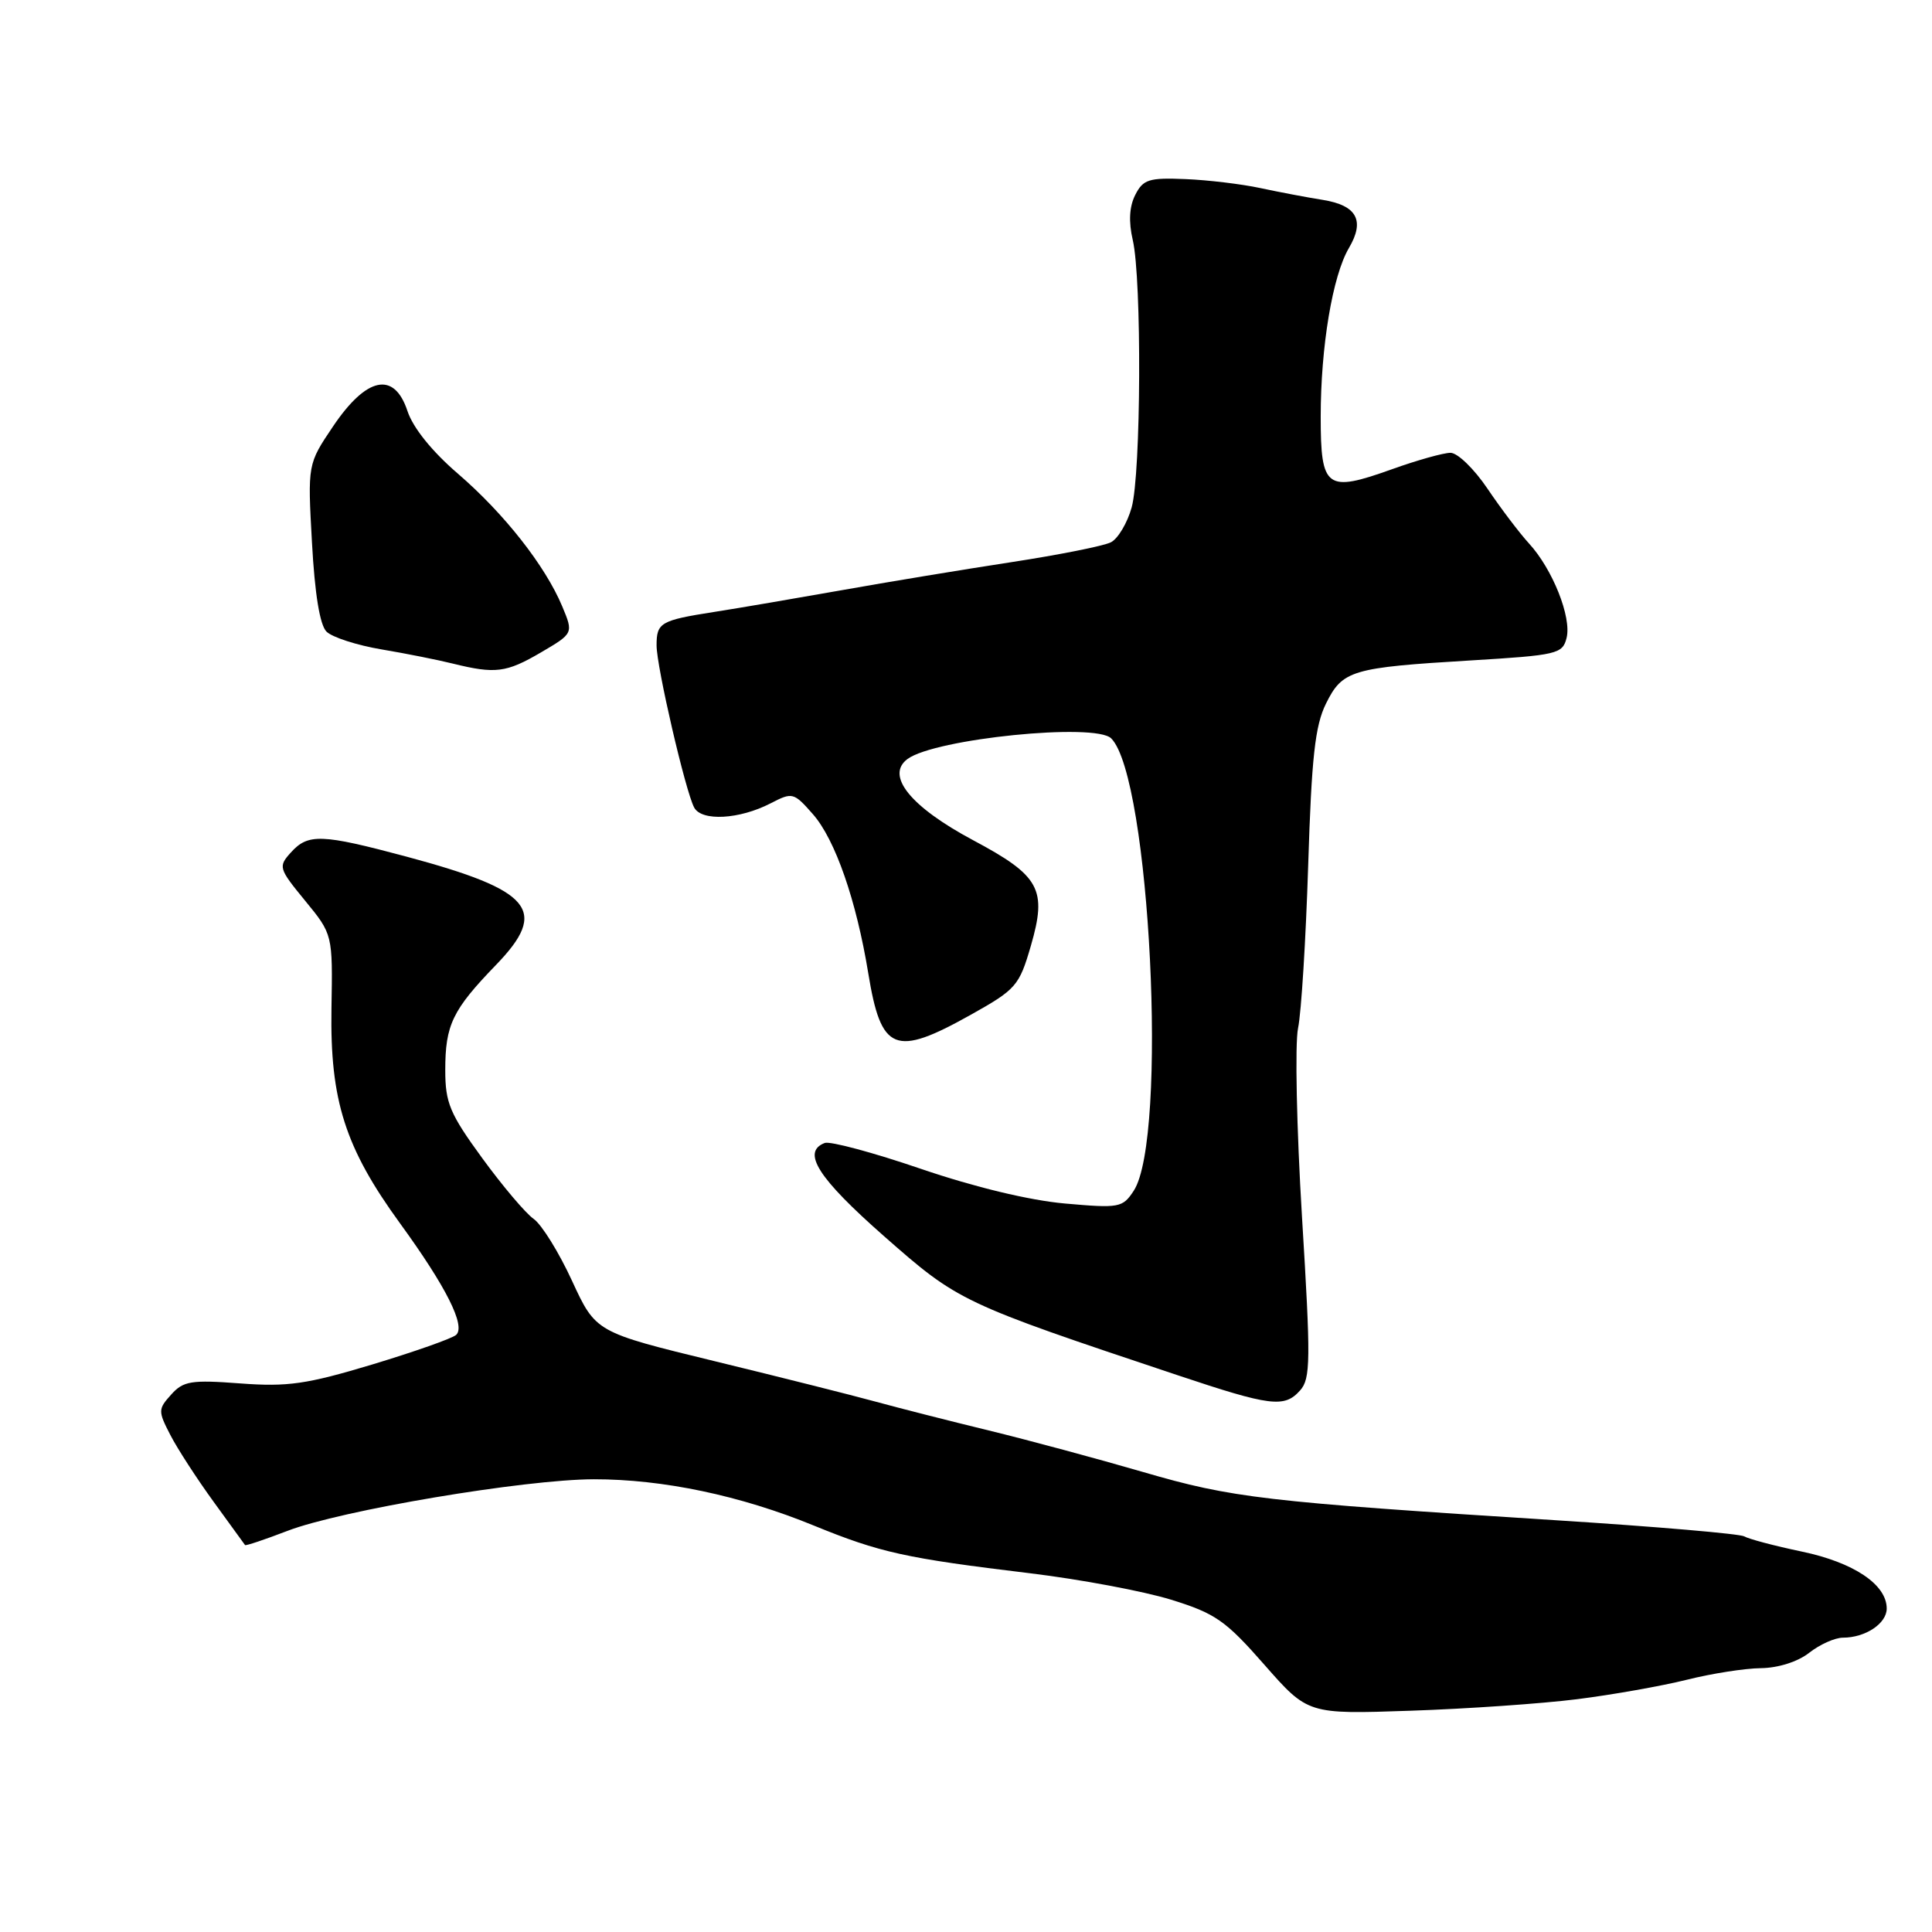 <?xml version="1.0" encoding="UTF-8" standalone="no"?>
<!DOCTYPE svg PUBLIC "-//W3C//DTD SVG 1.1//EN" "http://www.w3.org/Graphics/SVG/1.1/DTD/svg11.dtd" >
<svg xmlns="http://www.w3.org/2000/svg" xmlns:xlink="http://www.w3.org/1999/xlink" version="1.1" viewBox="0 0 256 256">
 <g >
 <path fill="currentColor"
d=" M 209.00 225.15 C 213.68 224.56 220.20 223.40 223.50 222.58 C 226.80 221.75 231.23 221.06 233.34 221.04 C 235.62 221.01 238.22 220.19 239.73 219.00 C 241.13 217.90 243.14 217.00 244.20 217.00 C 247.18 217.00 250.00 215.12 250.00 213.14 C 250.00 209.96 245.63 207.03 238.74 205.59 C 235.11 204.83 231.69 203.92 231.13 203.58 C 230.58 203.24 219.41 202.28 206.31 201.45 C 167.53 198.99 163.27 198.49 151.50 195.06 C 145.45 193.30 136.22 190.81 131.00 189.54 C 125.78 188.27 119.03 186.55 116.00 185.72 C 112.97 184.89 103.40 182.48 94.72 180.37 C 78.94 176.53 78.94 176.53 75.79 169.70 C 74.06 165.94 71.77 162.25 70.71 161.51 C 69.65 160.77 66.58 157.14 63.89 153.45 C 59.60 147.57 59.00 146.13 59.00 141.80 C 59.00 135.79 59.95 133.83 65.72 127.86 C 72.73 120.61 70.56 117.99 53.87 113.51 C 42.58 110.49 40.83 110.43 38.55 112.95 C 36.85 114.83 36.91 115.06 40.43 119.35 C 44.09 123.81 44.09 123.81 43.92 133.65 C 43.72 145.82 45.73 152.09 53.00 162.09 C 59.13 170.52 61.73 175.70 60.44 176.88 C 59.92 177.35 54.92 179.11 49.33 180.80 C 40.62 183.42 38.12 183.78 31.83 183.31 C 25.33 182.82 24.29 182.99 22.68 184.79 C 20.94 186.72 20.93 186.97 22.58 190.16 C 23.53 192.00 26.11 195.97 28.31 199.00 C 30.51 202.03 32.38 204.60 32.47 204.73 C 32.55 204.85 35.07 204.01 38.06 202.86 C 45.13 200.13 69.50 196.03 78.68 196.01 C 87.82 196.00 98.12 198.16 107.85 202.15 C 116.62 205.73 119.94 206.47 136.52 208.47 C 143.13 209.27 151.51 210.84 155.15 211.96 C 161.04 213.78 162.39 214.72 167.53 220.58 C 173.30 227.15 173.30 227.15 186.90 226.68 C 194.38 226.43 204.32 225.74 209.00 225.15 Z  M 172.26 184.25 C 173.67 182.68 173.69 180.32 172.52 161.23 C 171.81 149.54 171.57 138.29 172.00 136.23 C 172.43 134.18 173.03 124.48 173.34 114.69 C 173.79 100.34 174.25 96.16 175.70 93.23 C 177.89 88.81 179.07 88.46 194.89 87.51 C 206.34 86.82 207.05 86.65 207.58 84.53 C 208.27 81.80 205.72 75.40 202.59 72.00 C 201.33 70.62 198.86 67.36 197.10 64.75 C 195.34 62.14 193.14 60.00 192.20 60.00 C 191.27 60.00 187.77 60.98 184.43 62.18 C 175.74 65.29 175.00 64.75 175.00 55.22 C 175.00 45.94 176.57 36.54 178.74 32.86 C 180.88 29.23 179.80 27.22 175.30 26.49 C 173.21 26.16 169.47 25.45 167.00 24.92 C 164.53 24.39 160.05 23.85 157.06 23.73 C 152.25 23.53 151.47 23.77 150.43 25.82 C 149.64 27.37 149.53 29.37 150.10 31.82 C 151.30 37.01 151.20 62.75 149.95 67.24 C 149.38 69.29 148.14 71.37 147.21 71.85 C 146.27 72.34 140.32 73.52 134.00 74.49 C 127.67 75.46 117.55 77.13 111.50 78.21 C 105.45 79.28 97.87 80.58 94.66 81.08 C 87.51 82.20 87.00 82.50 87.00 85.52 C 87.00 88.35 90.82 104.82 91.98 107.00 C 92.97 108.86 97.98 108.58 102.12 106.44 C 105.00 104.95 105.17 104.99 107.72 107.89 C 110.67 111.25 113.47 119.31 115.05 128.96 C 116.75 139.37 118.56 140.10 128.64 134.46 C 134.64 131.10 135.05 130.63 136.59 125.34 C 138.77 117.82 137.81 116.06 128.94 111.33 C 120.64 106.90 117.30 102.76 120.25 100.57 C 123.89 97.88 145.13 95.73 147.24 97.84 C 152.40 103.00 154.78 150.83 150.22 157.79 C 148.75 160.03 148.31 160.11 141.09 159.47 C 136.39 159.05 129.13 157.30 122.03 154.88 C 115.72 152.72 109.98 151.18 109.28 151.45 C 106.18 152.64 108.39 156.10 117.15 163.81 C 127.01 172.48 127.32 172.63 156.00 182.21 C 168.38 186.35 170.18 186.57 172.26 184.25 Z  M 71.66 86.46 C 75.99 83.92 75.99 83.92 74.50 80.35 C 72.25 74.97 66.81 68.05 60.67 62.76 C 57.24 59.81 54.72 56.68 53.99 54.46 C 52.23 49.15 48.57 49.91 44.13 56.50 C 40.76 61.50 40.76 61.50 41.34 71.92 C 41.71 78.69 42.38 82.81 43.26 83.69 C 44.01 84.44 47.29 85.50 50.56 86.05 C 53.83 86.60 58.08 87.45 60.00 87.93 C 65.63 89.32 67.08 89.14 71.66 86.46 Z "/>
</g>
</svg>